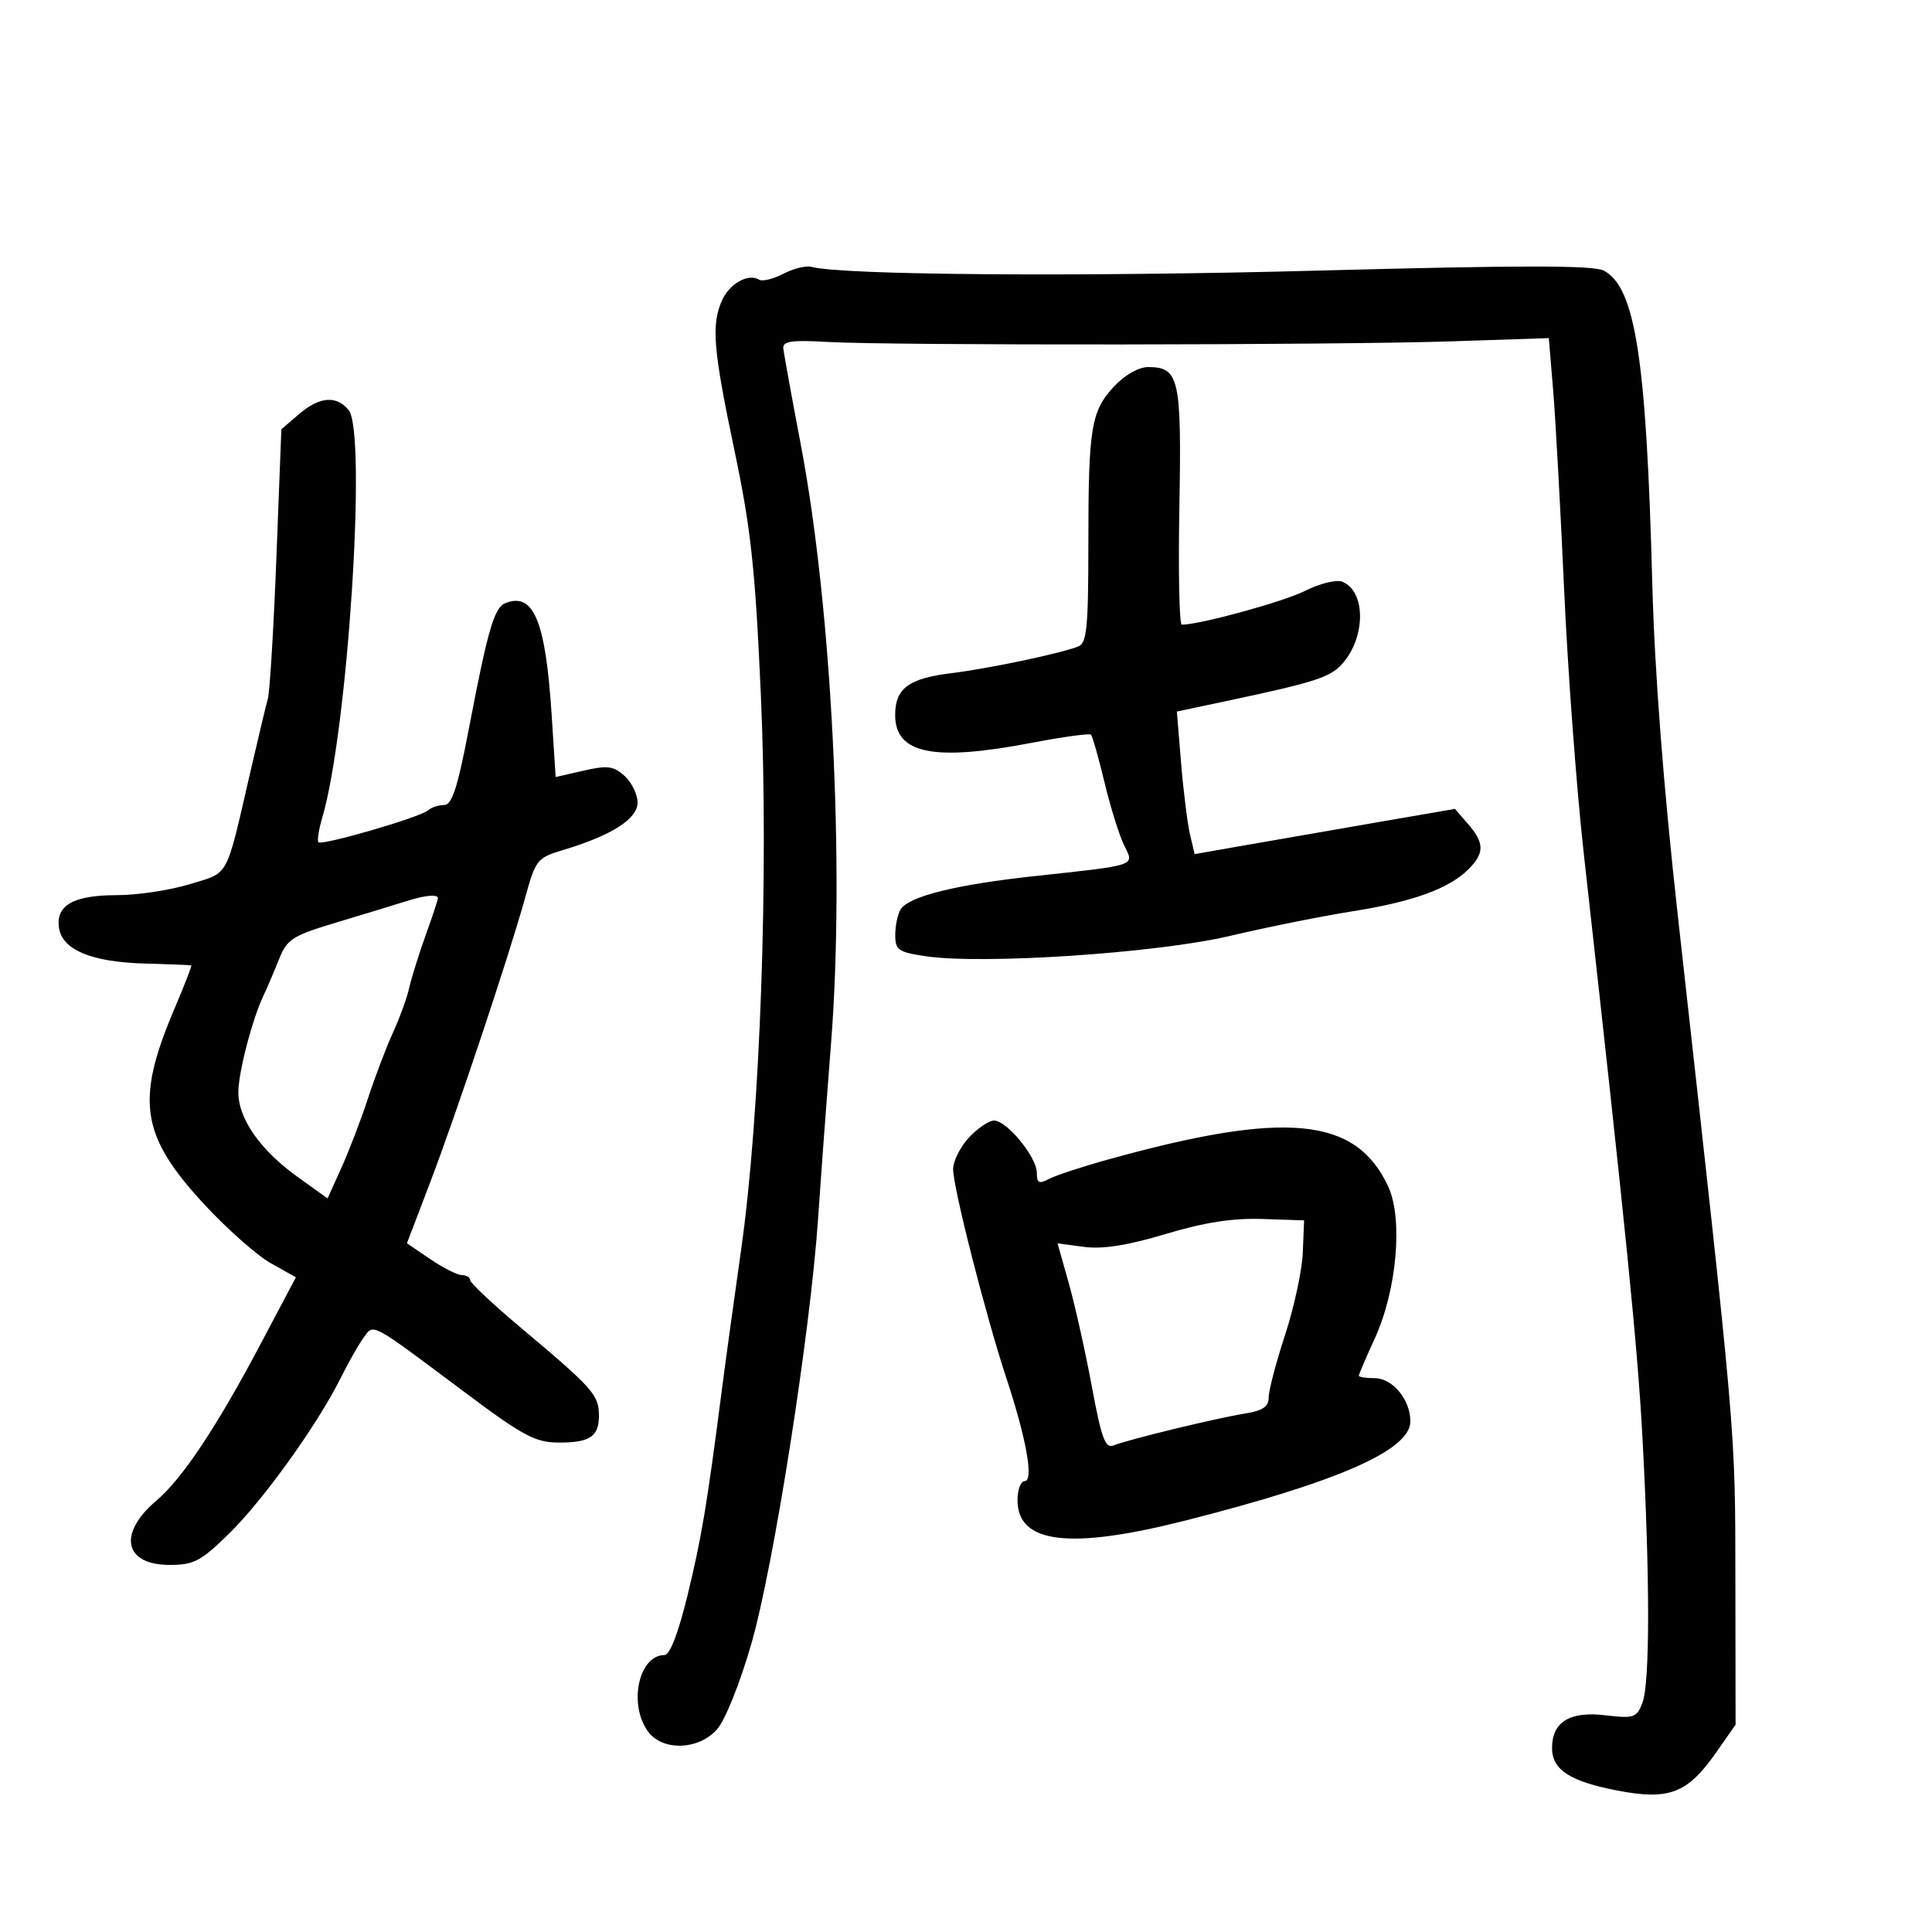 <svg xmlns="http://www.w3.org/2000/svg" width="300" height="300" viewBox="0 0 300 300" version="1.1">
	<path d="M 121.646 42.508 C 120.076 43.323, 118.385 43.738, 117.887 43.430 C 116.235 42.409, 113.319 44.004, 112.152 46.566 C 110.416 50.375, 110.723 54.141, 114.057 70 C 116.608 82.131, 117.277 88.333, 118.148 107.964 C 119.381 135.746, 118.048 173.231, 115.089 194 C 114.031 201.425, 112.671 211.325, 112.067 216 C 109.753 233.897, 108.935 238.785, 106.752 247.747 C 105.326 253.603, 104.015 256.995, 103.179 256.997 C 99.223 257.006, 97.556 264.494, 100.557 268.777 C 102.754 271.914, 108.350 271.816, 111.298 268.589 C 112.559 267.209, 114.842 261.547, 116.642 255.339 C 120.130 243.303, 125.831 206.958, 127.048 189 C 127.476 182.675, 128.375 170.525, 129.045 162 C 131.198 134.618, 129.159 94.321, 124.339 69 C 122.926 61.575, 121.709 54.868, 121.635 54.096 C 121.527 52.978, 122.923 52.775, 128.500 53.096 C 138.399 53.667, 207.548 53.598, 225.500 53 L 240.500 52.500 241.176 60.653 C 241.548 65.137, 242.316 79.087, 242.882 91.653 C 243.448 104.219, 244.816 122.600, 245.922 132.500 C 252.568 192.025, 254.287 209.153, 255.056 223.500 C 256.211 245.048, 256.205 261.330, 255.041 264.393 C 254.150 266.736, 253.737 266.875, 249.229 266.341 C 243.762 265.693, 241 267.397, 241 271.416 C 241 274.797, 243.748 276.601, 251.060 278.019 C 259.158 279.590, 262.009 278.504, 266.457 272.157 L 269.500 267.813 269.468 245.157 C 269.434 221.520, 269.688 224.449, 260.511 142 C 258.290 122.051, 256.925 104.236, 256.563 90.500 C 255.645 55.649, 253.938 44.643, 249.047 42.025 C 247.464 41.178, 236.207 41.176, 204.713 42.019 C 167.959 43.002, 130.689 42.727, 126 41.438 C 125.175 41.211, 123.216 41.693, 121.646 42.508 M 173.033 59.964 C 169.411 63.842, 169 66.342, 169 84.518 C 169 97.440, 168.760 99.878, 167.437 100.386 C 164.500 101.513, 153.507 103.823, 147.700 104.533 C 141.098 105.341, 139 106.904, 139 111.015 C 139 117.064, 144.936 118.271, 160.247 115.337 C 165.058 114.415, 169.181 113.850, 169.410 114.081 C 169.638 114.311, 170.583 117.650, 171.510 121.500 C 172.436 125.350, 173.803 129.735, 174.547 131.244 C 176.158 134.511, 176.803 134.290, 160.500 136.059 C 148.449 137.366, 141.131 139.188, 139.855 141.200 C 139.402 141.915, 139.024 143.686, 139.015 145.136 C 139.002 147.513, 139.462 147.842, 143.684 148.475 C 152.561 149.807, 179.643 148.004, 191 145.325 C 196.775 143.964, 205.325 142.246, 210 141.509 C 219.373 140.031, 225.013 137.987, 228.023 134.977 C 230.529 132.471, 230.515 130.900, 227.961 127.955 L 225.923 125.605 212.211 127.973 C 204.670 129.276, 195.575 130.857, 192 131.486 L 185.500 132.631 184.780 129.565 C 184.384 127.879, 183.764 122.897, 183.401 118.493 L 182.742 110.487 191.121 108.709 C 204.063 105.963, 206.542 105.163, 208.367 103.146 C 212.114 99.007, 212.128 91.754, 208.393 90.320 C 207.482 89.971, 204.884 90.619, 202.619 91.761 C 199.262 93.452, 186.321 97, 183.508 97 C 183.120 97, 182.951 88.734, 183.133 78.632 C 183.492 58.730, 183.103 57, 178.279 57 C 176.823 57, 174.661 58.222, 173.033 59.964 M 46.401 64.331 L 43.690 66.663 42.919 86.581 C 42.494 97.537, 41.897 107.400, 41.592 108.500 C 41.287 109.600, 40.103 114.550, 38.960 119.500 C 34.986 136.719, 35.704 135.371, 29.479 137.289 C 26.422 138.230, 21.325 139, 18.152 139 C 11.431 139, 8.660 140.554, 9.155 144.047 C 9.643 147.491, 14.200 149.394, 22.500 149.619 C 26.350 149.724, 29.592 149.852, 29.705 149.905 C 29.818 149.957, 28.621 153.037, 27.043 156.750 C 21.021 170.927, 21.859 176.364, 31.709 187.003 C 35.248 190.825, 39.899 194.939, 42.045 196.146 L 45.947 198.339 40.371 208.875 C 33.646 221.582, 28.282 229.637, 24.303 233 C 18.258 238.110, 19.253 243, 26.338 243 C 30.093 243, 31.199 242.419, 35.553 238.154 C 40.898 232.918, 49.284 221.233, 52.888 214 C 54.121 211.525, 55.749 208.663, 56.506 207.640 C 58.074 205.519, 57.436 205.172, 72 216.068 C 81.321 223.042, 83.115 224, 86.852 224 C 91.602 224, 93 223.056, 93 219.848 C 93 216.588, 92.159 215.642, 80.709 206.025 C 76.469 202.463, 73 199.200, 73 198.775 C 73 198.349, 72.429 198, 71.732 198 C 71.035 198, 68.827 196.887, 66.825 195.527 L 63.186 193.055 66.731 183.777 C 70.816 173.083, 79.072 148.345, 81.550 139.372 C 83.166 133.521, 83.430 133.188, 87.371 132.010 C 94.923 129.755, 99 127.169, 99 124.635 C 99 123.356, 98.095 121.491, 96.988 120.489 C 95.277 118.941, 94.325 118.817, 90.629 119.663 L 86.281 120.658 85.665 111.079 C 84.722 96.435, 82.887 91.955, 78.520 93.631 C 76.744 94.312, 75.772 97.637, 72.800 113.189 C 71.058 122.301, 70.183 125, 68.971 125 C 68.107 125, 66.973 125.378, 66.450 125.840 C 65.240 126.910, 50.007 131.341, 49.451 130.784 C 49.222 130.555, 49.491 128.822, 50.049 126.934 C 54.007 113.548, 56.998 67.134, 54.128 63.660 C 52.224 61.357, 49.593 61.586, 46.401 64.331 M 63 139.961 C 61.625 140.402, 56.945 141.829, 52.601 143.132 C 45.349 145.306, 44.588 145.787, 43.306 149 C 42.538 150.925, 41.480 153.400, 40.954 154.500 C 39.181 158.207, 37.022 166.477, 37.011 169.602 C 36.997 173.697, 40.416 178.591, 46.183 182.730 L 50.866 186.091 53.030 181.296 C 54.220 178.658, 56.077 173.800, 57.156 170.500 C 58.235 167.200, 59.971 162.637, 61.012 160.360 C 62.054 158.084, 63.197 154.934, 63.552 153.360 C 63.907 151.787, 65.054 148.121, 66.099 145.212 C 67.145 142.304, 68 139.717, 68 139.462 C 68 138.812, 65.936 139.018, 63 139.961 M 150.452 176.646 C 149.104 178.101, 148 180.303, 148 181.539 C 148 184.418, 153.054 204.254, 156.271 214 C 159.413 223.521, 160.554 230, 159.088 230 C 158.490 230, 158 231.324, 158 232.943 C 158 239.705, 166.111 240.676, 184.191 236.079 C 207.927 230.043, 219 225.154, 219 220.710 C 219 217.334, 216.239 214, 213.443 214 C 212.099 214, 211 213.829, 211 213.621 C 211 213.412, 212.113 210.811, 213.473 207.841 C 216.909 200.334, 217.887 189.255, 215.556 184.235 C 210.542 173.436, 199.677 172.387, 172.098 180.039 C 168.027 181.168, 163.864 182.538, 162.848 183.081 C 161.343 183.887, 161 183.707, 161 182.112 C 161 179.689, 156.346 174, 154.363 174 C 153.561 174, 151.801 175.191, 150.452 176.646 M 181 191.616 C 175.110 193.384, 171.228 193.999, 168.357 193.618 L 164.215 193.068 165.968 199.284 C 166.932 202.703, 168.539 209.905, 169.539 215.288 C 171.044 223.390, 171.628 224.968, 172.929 224.442 C 175.198 223.526, 188.848 220.212, 193.250 219.508 C 196.076 219.057, 197 218.435, 197 216.986 C 197 215.927, 198.146 211.560, 199.548 207.281 C 200.949 203.001, 202.186 197.250, 202.298 194.500 L 202.500 189.500 196 189.282 C 191.408 189.129, 187.005 189.814, 181 191.616" stroke="none" fill="black" fill-rule="evenodd"/>
</svg>